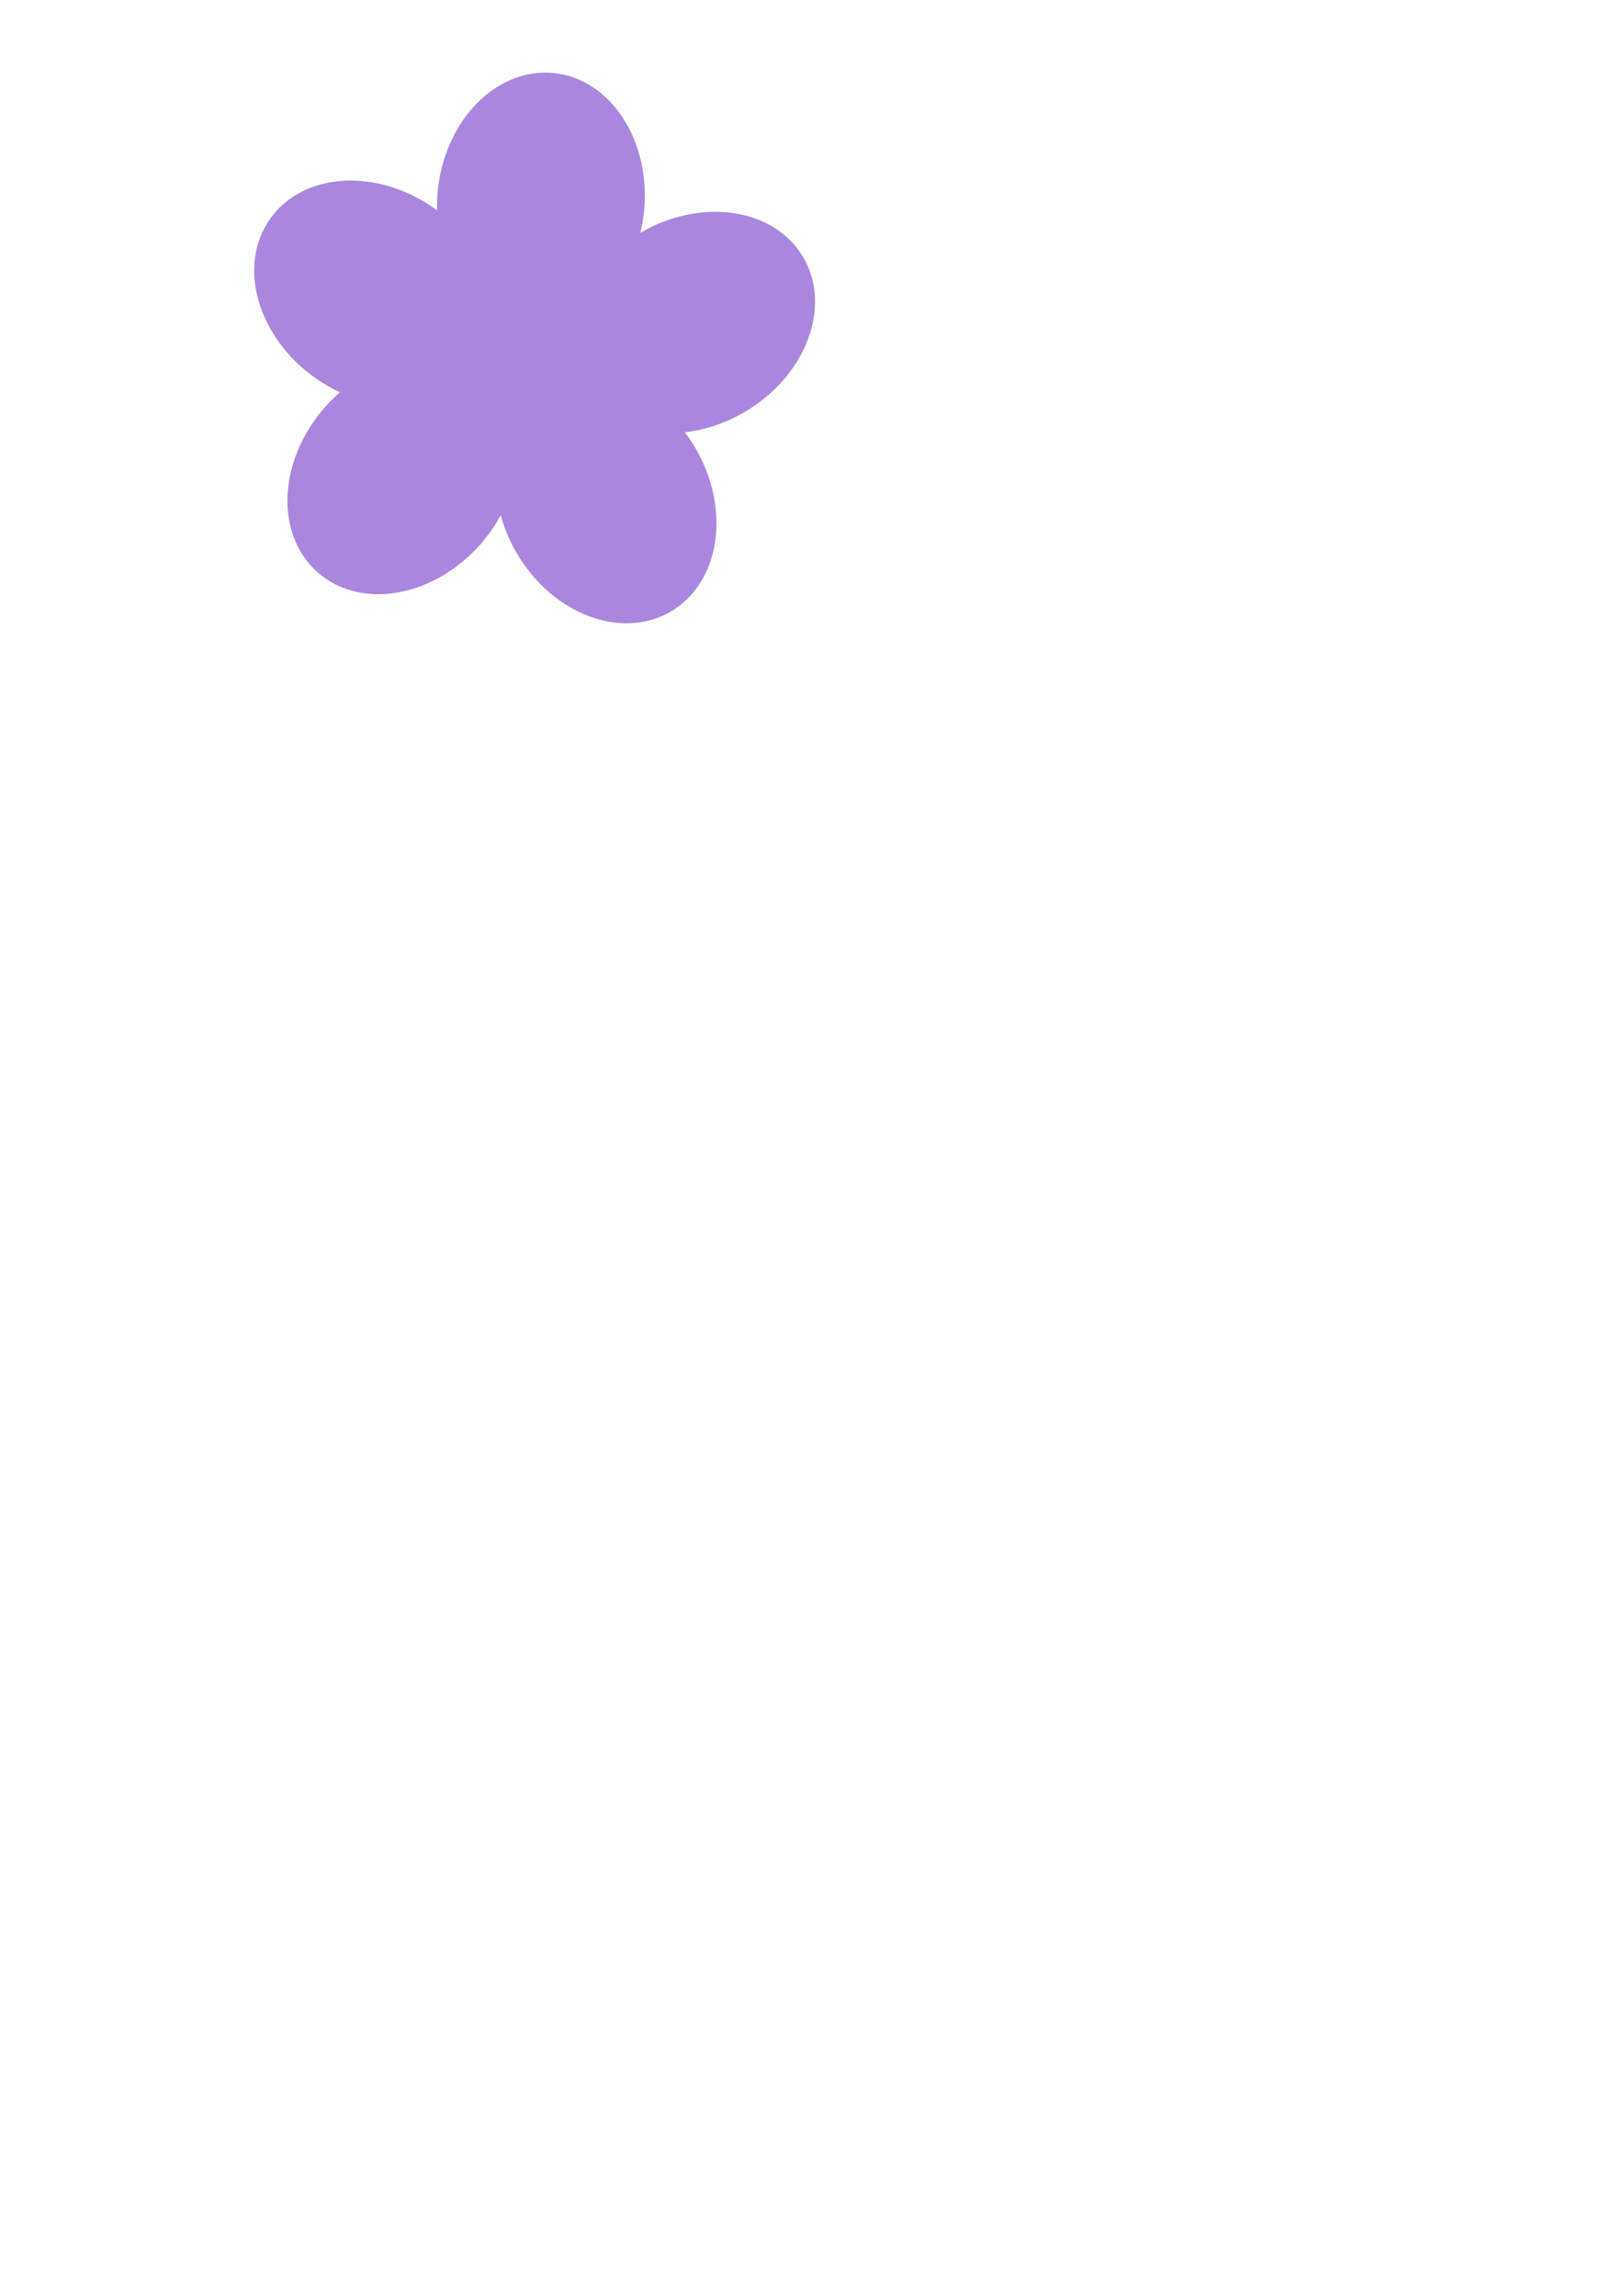 <?xml version="1.0" encoding="UTF-8" standalone="no"?>
<!-- Created with Inkscape (http://www.inkscape.org/) -->

<svg
   xmlns:dc="http://purl.org/dc/elements/1.1/"
   xmlns:cc="http://creativecommons.org/ns#"
   xmlns:rdf="http://www.w3.org/1999/02/22-rdf-syntax-ns#"
   xmlns:svg="http://www.w3.org/2000/svg"
   xmlns="http://www.w3.org/2000/svg"
   xmlns:xlink="http://www.w3.org/1999/xlink"
   xmlns:sodipodi="http://sodipodi.sourceforge.net/DTD/sodipodi-0.dtd"
   xmlns:inkscape="http://www.inkscape.org/namespaces/inkscape"
   width="744.094"
   height="1052.362"
   id="svg4539"
   version="1.1"
   inkscape:version="0.48.1 "
   sodipodi:docname="LayeredFlower.svg">
  <defs
     id="defs4541">
    <pattern
       inkscape:collect="always"
       xlink:href="#Polkadots-medwhite"
       id="pattern5435"
       patternTransform="matrix(10,0,0,10,55.714,88.571)" />
    <pattern
       inkscape:stockid="Polka dots, medium white"
       id="Polkadots-medwhite"
       patternTransform="translate(0,0) scale(10,10)"
       height="10"
       width="10"
       patternUnits="userSpaceOnUse"
       inkscape:collect="always">
      <circle
         id="circle4848"
         r="0.15"
         cy="0.810"
         cx="2.567"
         style="fill:white;stroke:none" />
      <circle
         id="circle4850"
         r="0.15"
         cy="2.33"
         cx="3.048"
         style="fill:white;stroke:none" />
      <circle
         id="circle4852"
         r="0.15"
         cy="2.415"
         cx="4.418"
         style="fill:white;stroke:none" />
      <circle
         id="circle4854"
         r="0.15"
         cy="3.029"
         cx="1.844"
         style="fill:white;stroke:none" />
      <circle
         id="circle4856"
         r="0.15"
         cy="1.363"
         cx="6.08"
         style="fill:white;stroke:none" />
      <circle
         id="circle4858"
         r="0.15"
         cy="4.413"
         cx="5.819"
         style="fill:white;stroke:none" />
      <circle
         id="circle4860"
         r="0.15"
         cy="4.048"
         cx="4.305"
         style="fill:white;stroke:none" />
      <circle
         id="circle4862"
         r="0.15"
         cy="3.045"
         cx="5.541"
         style="fill:white;stroke:none" />
      <circle
         id="circle4864"
         r="0.15"
         cy="5.527"
         cx="4.785"
         style="fill:white;stroke:none" />
      <circle
         id="circle4866"
         r="0.15"
         cy="5.184"
         cx="2.667"
         style="fill:white;stroke:none" />
      <circle
         id="circle4868"
         r="0.15"
         cy="1.448"
         cx="7.965"
         style="fill:white;stroke:none" />
      <circle
         id="circle4870"
         r="0.15"
         cy="5.049"
         cx="7.047"
         style="fill:white;stroke:none" />
      <circle
         id="circle4872"
         r="0.15"
         cy="0.895"
         cx="4.340"
         style="fill:white;stroke:none" />
      <circle
         id="circle4874"
         r="0.15"
         cy="0.340"
         cx="7.125"
         style="fill:white;stroke:none" />
      <circle
         id="circle4876"
         r="0.15"
         cy="1.049"
         cx="9.553"
         style="fill:white;stroke:none" />
      <circle
         id="circle4878"
         r="0.15"
         cy="2.689"
         cx="7.006"
         style="fill:white;stroke:none" />
      <circle
         id="circle4880"
         r="0.15"
         cy="2.689"
         cx="8.909"
         style="fill:white;stroke:none" />
      <circle
         id="circle4882"
         r="0.15"
         cy="4.407"
         cx="9.315"
         style="fill:white;stroke:none" />
      <circle
         id="circle4884"
         r="0.15"
         cy="3.870"
         cx="7.820"
         style="fill:white;stroke:none" />
      <circle
         id="circle4886"
         r="0.15"
         cy="5.948"
         cx="8.270"
         style="fill:white;stroke:none" />
      <circle
         id="circle4888"
         r="0.15"
         cy="7.428"
         cx="7.973"
         style="fill:white;stroke:none" />
      <circle
         id="circle4890"
         r="0.15"
         cy="8.072"
         cx="9.342"
         style="fill:white;stroke:none" />
      <circle
         id="circle4892"
         r="0.15"
         cy="9.315"
         cx="8.206"
         style="fill:white;stroke:none" />
      <circle
         id="circle4894"
         r="0.15"
         cy="9.475"
         cx="9.682"
         style="fill:white;stroke:none" />
      <circle
         id="circle4896"
         r="0.15"
         cy="6.186"
         cx="9.688"
         style="fill:white;stroke:none" />
      <circle
         id="circle4898"
         r="0.15"
         cy="6.296"
         cx="3.379"
         style="fill:white;stroke:none" />
      <circle
         id="circle4900"
         r="0.15"
         cy="8.204"
         cx="2.871"
         style="fill:white;stroke:none" />
      <circle
         id="circle4902"
         r="0.15"
         cy="8.719"
         cx="4.59"
         style="fill:white;stroke:none" />
      <circle
         id="circle4904"
         r="0.15"
         cy="9.671"
         cx="3.181"
         style="fill:white;stroke:none" />
      <circle
         id="circle4906"
         r="0.15"
         cy="7.315"
         cx="5.734"
         style="fill:white;stroke:none" />
      <circle
         id="circle4908"
         r="0.15"
         cy="6.513"
         cx="6.707"
         style="fill:white;stroke:none" />
      <circle
         id="circle4910"
         r="0.15"
         cy="9.670"
         cx="5.730"
         style="fill:white;stroke:none" />
      <circle
         id="circle4912"
         r="0.15"
         cy="8.373"
         cx="6.535"
         style="fill:white;stroke:none" />
      <circle
         id="circle4914"
         r="0.15"
         cy="7.154"
         cx="4.37"
         style="fill:white;stroke:none" />
      <circle
         id="circle4916"
         r="0.15"
         cy="7.25"
         cx="0.622"
         style="fill:white;stroke:none" />
      <circle
         id="circle4918"
         r="0.15"
         cy="5.679"
         cx="0.831"
         style="fill:white;stroke:none" />
      <circle
         id="circle4920"
         r="0.15"
         cy="8.519"
         cx="1.257"
         style="fill:white;stroke:none" />
      <circle
         id="circle4922"
         r="0.15"
         cy="6.877"
         cx="1.989"
         style="fill:white;stroke:none" />
      <circle
         id="circle4924"
         r="0.15"
         cy="3.181"
         cx="0.374"
         style="fill:white;stroke:none" />
      <circle
         id="circle4926"
         r="0.15"
         cy="1.664"
         cx="1.166"
         style="fill:white;stroke:none" />
      <circle
         id="circle4928"
         r="0.15"
         cy="0.093"
         cx="1.151"
         style="fill:white;stroke:none" />
      <circle
         id="circle4930"
         r="0.15"
         cy="10.093"
         cx="1.151"
         style="fill:white;stroke:none" />
      <circle
         id="circle4932"
         r="0.15"
         cy="4.451"
         cx="1.302"
         style="fill:white;stroke:none" />
      <circle
         id="circle4934"
         r="0.15"
         cy="3.763"
         cx="3.047"
         style="fill:white;stroke:none" />
    </pattern>
  </defs>
  <sodipodi:namedview
     id="base"
     pagecolor="#ffffff"
     bordercolor="#666666"
     borderopacity="1.0"
     inkscape:pageopacity="0.0"
     inkscape:pageshadow="2"
     inkscape:zoom="0.7"
     inkscape:cx="401.44356"
     inkscape:cy="761.83869"
     inkscape:document-units="px"
     inkscape:current-layer="layer1"
     showgrid="false"
     inkscape:window-width="1366"
     inkscape:window-height="706"
     inkscape:window-x="-8"
     inkscape:window-y="-8"
     inkscape:window-maximized="1" />
  <g
     inkscape:label="Layer 1"
     inkscape:groupmode="layer"
     id="layer1">
    <path
       style="color:#000000;fill:#aa87de;fill-opacity:1;fill-rule:evenodd;stroke:none;stroke-width:5.6;marker:none;visibility:visible;display:inline;overflow:visible;enable-background:accumulate"
       d="M 248.906,33.312 C 224.765,33.974 203.672,57.121 200.688,87.5 c -0.295,3.006 -0.381,5.987 -0.312,8.906 -0.282,-0.208 -0.558,-0.42 -0.844,-0.625 -26.489,-18.934 -60.333,-16.975 -75.594,4.375 -15.261,21.35 -6.146,54.003 20.344,72.938 3.735,2.67 7.608,4.907 11.562,6.75 -2.413,2.1 -4.745,4.382 -6.938,6.875 -21.505,24.449 -22.955,58.324 -3.25,75.656 19.705,17.332 53.12,11.543 74.625,-12.906 3.693,-4.199 6.776,-8.659 9.281,-13.281 1.58,5.763 3.941,11.518 7.156,17.062 16.335,28.167 47.986,40.322 70.688,27.156 22.701,-13.166 27.867,-46.677 11.531,-74.844 -1.519,-2.62 -3.173,-5.071 -4.938,-7.406 9.219,-1.047 18.695,-4.157 27.625,-9.438 28.026,-16.575 39.921,-48.318 26.562,-70.906 -13.305,-22.497 -46.636,-27.429 -74.594,-11.094 0.768,-3.202 1.353,-6.532 1.688,-9.938 3.184,-32.405 -15.414,-60.747 -41.531,-63.312 -1.632,-0.16 -3.234,-0.2 -4.844,-0.156 z"
       id="path4505"
       inkscape:connector-curvature="0"
       sodipodi:nodetypes="sscssscssscssscsscsss" />
  </g>
</svg>
